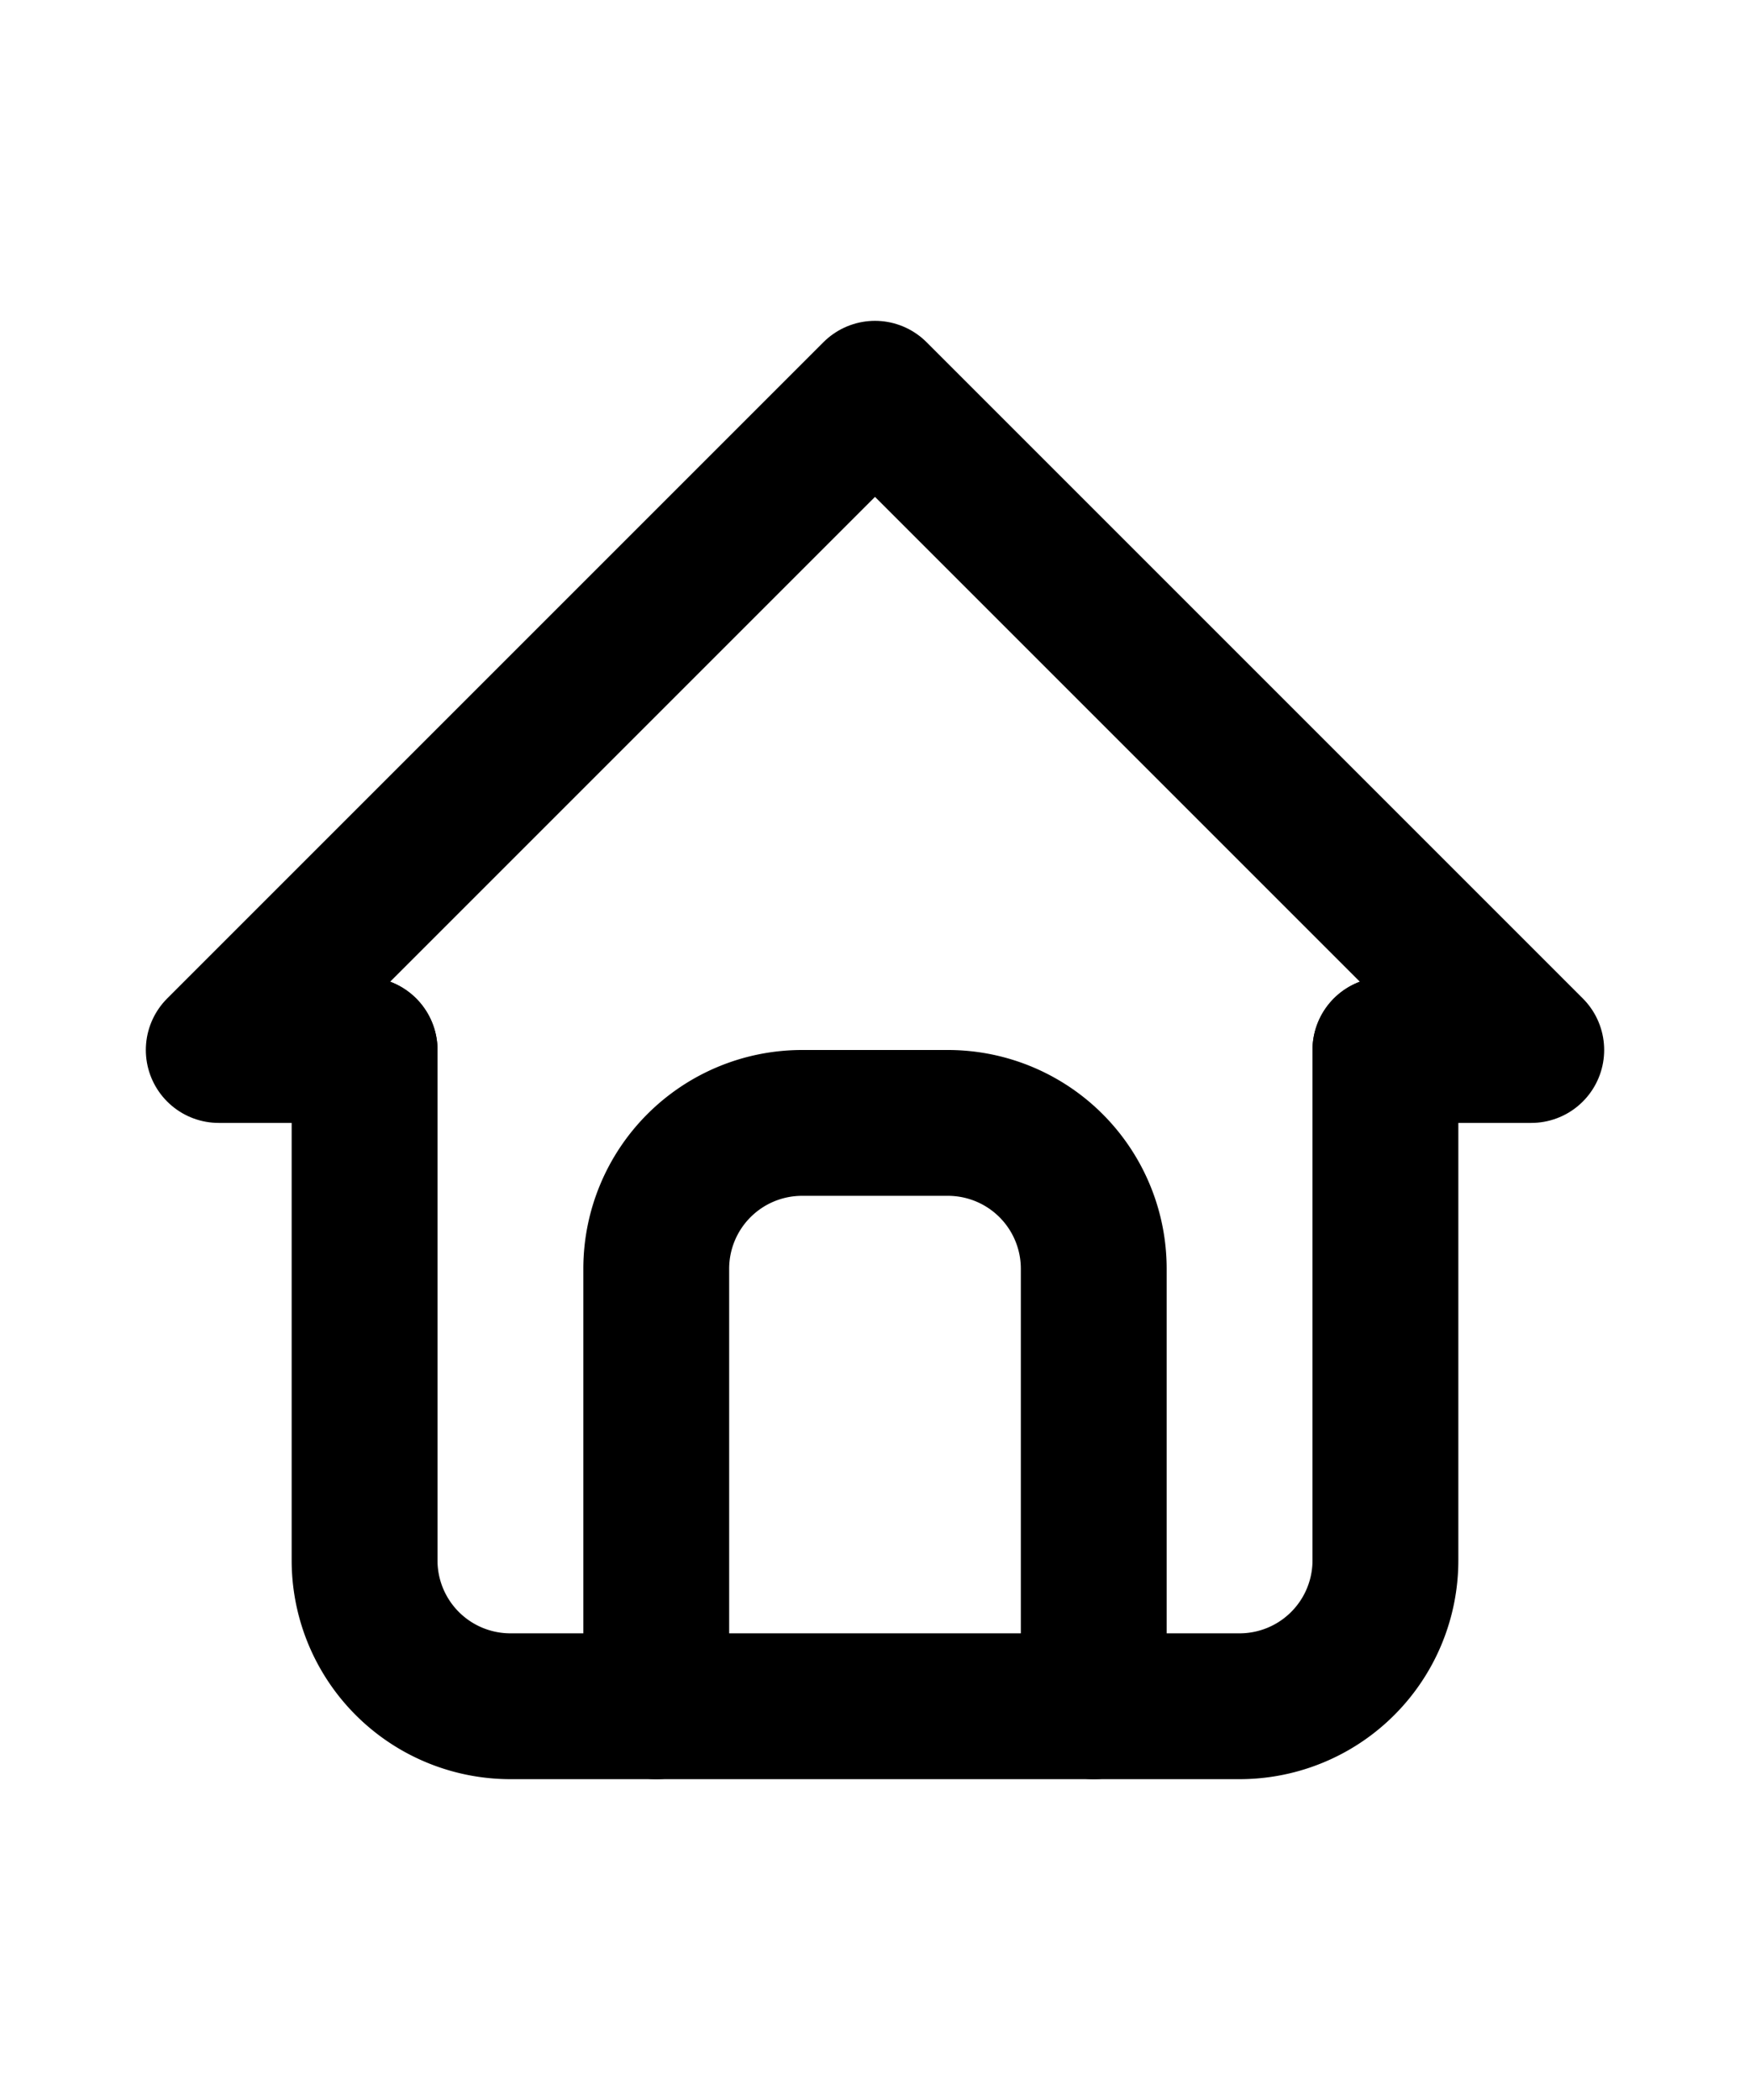 <svg xmlns="http://www.w3.org/2000/svg" class="icon icon-tabler icon-tabler-home" width="20" height="24" viewBox="0 0 24 24" stroke-width="2" stroke="currentColor" fill="none" stroke-linecap="round" stroke-linejoin="round">
   <path stroke="none" d="M0 0h24v24H0z" fill="none"></path>
   <path d="M5 12l-2 0l9 -9l9 9l-2 0"></path>
   <path d="M5 12v7a2 2 0 0 0 2 2h10a2 2 0 0 0 2 -2v-7" ></path>
   <path d="M9 21v-6a2 2 0 0 1 2 -2h2a2 2 0 0 1 2 2v6" ></path>
</svg>